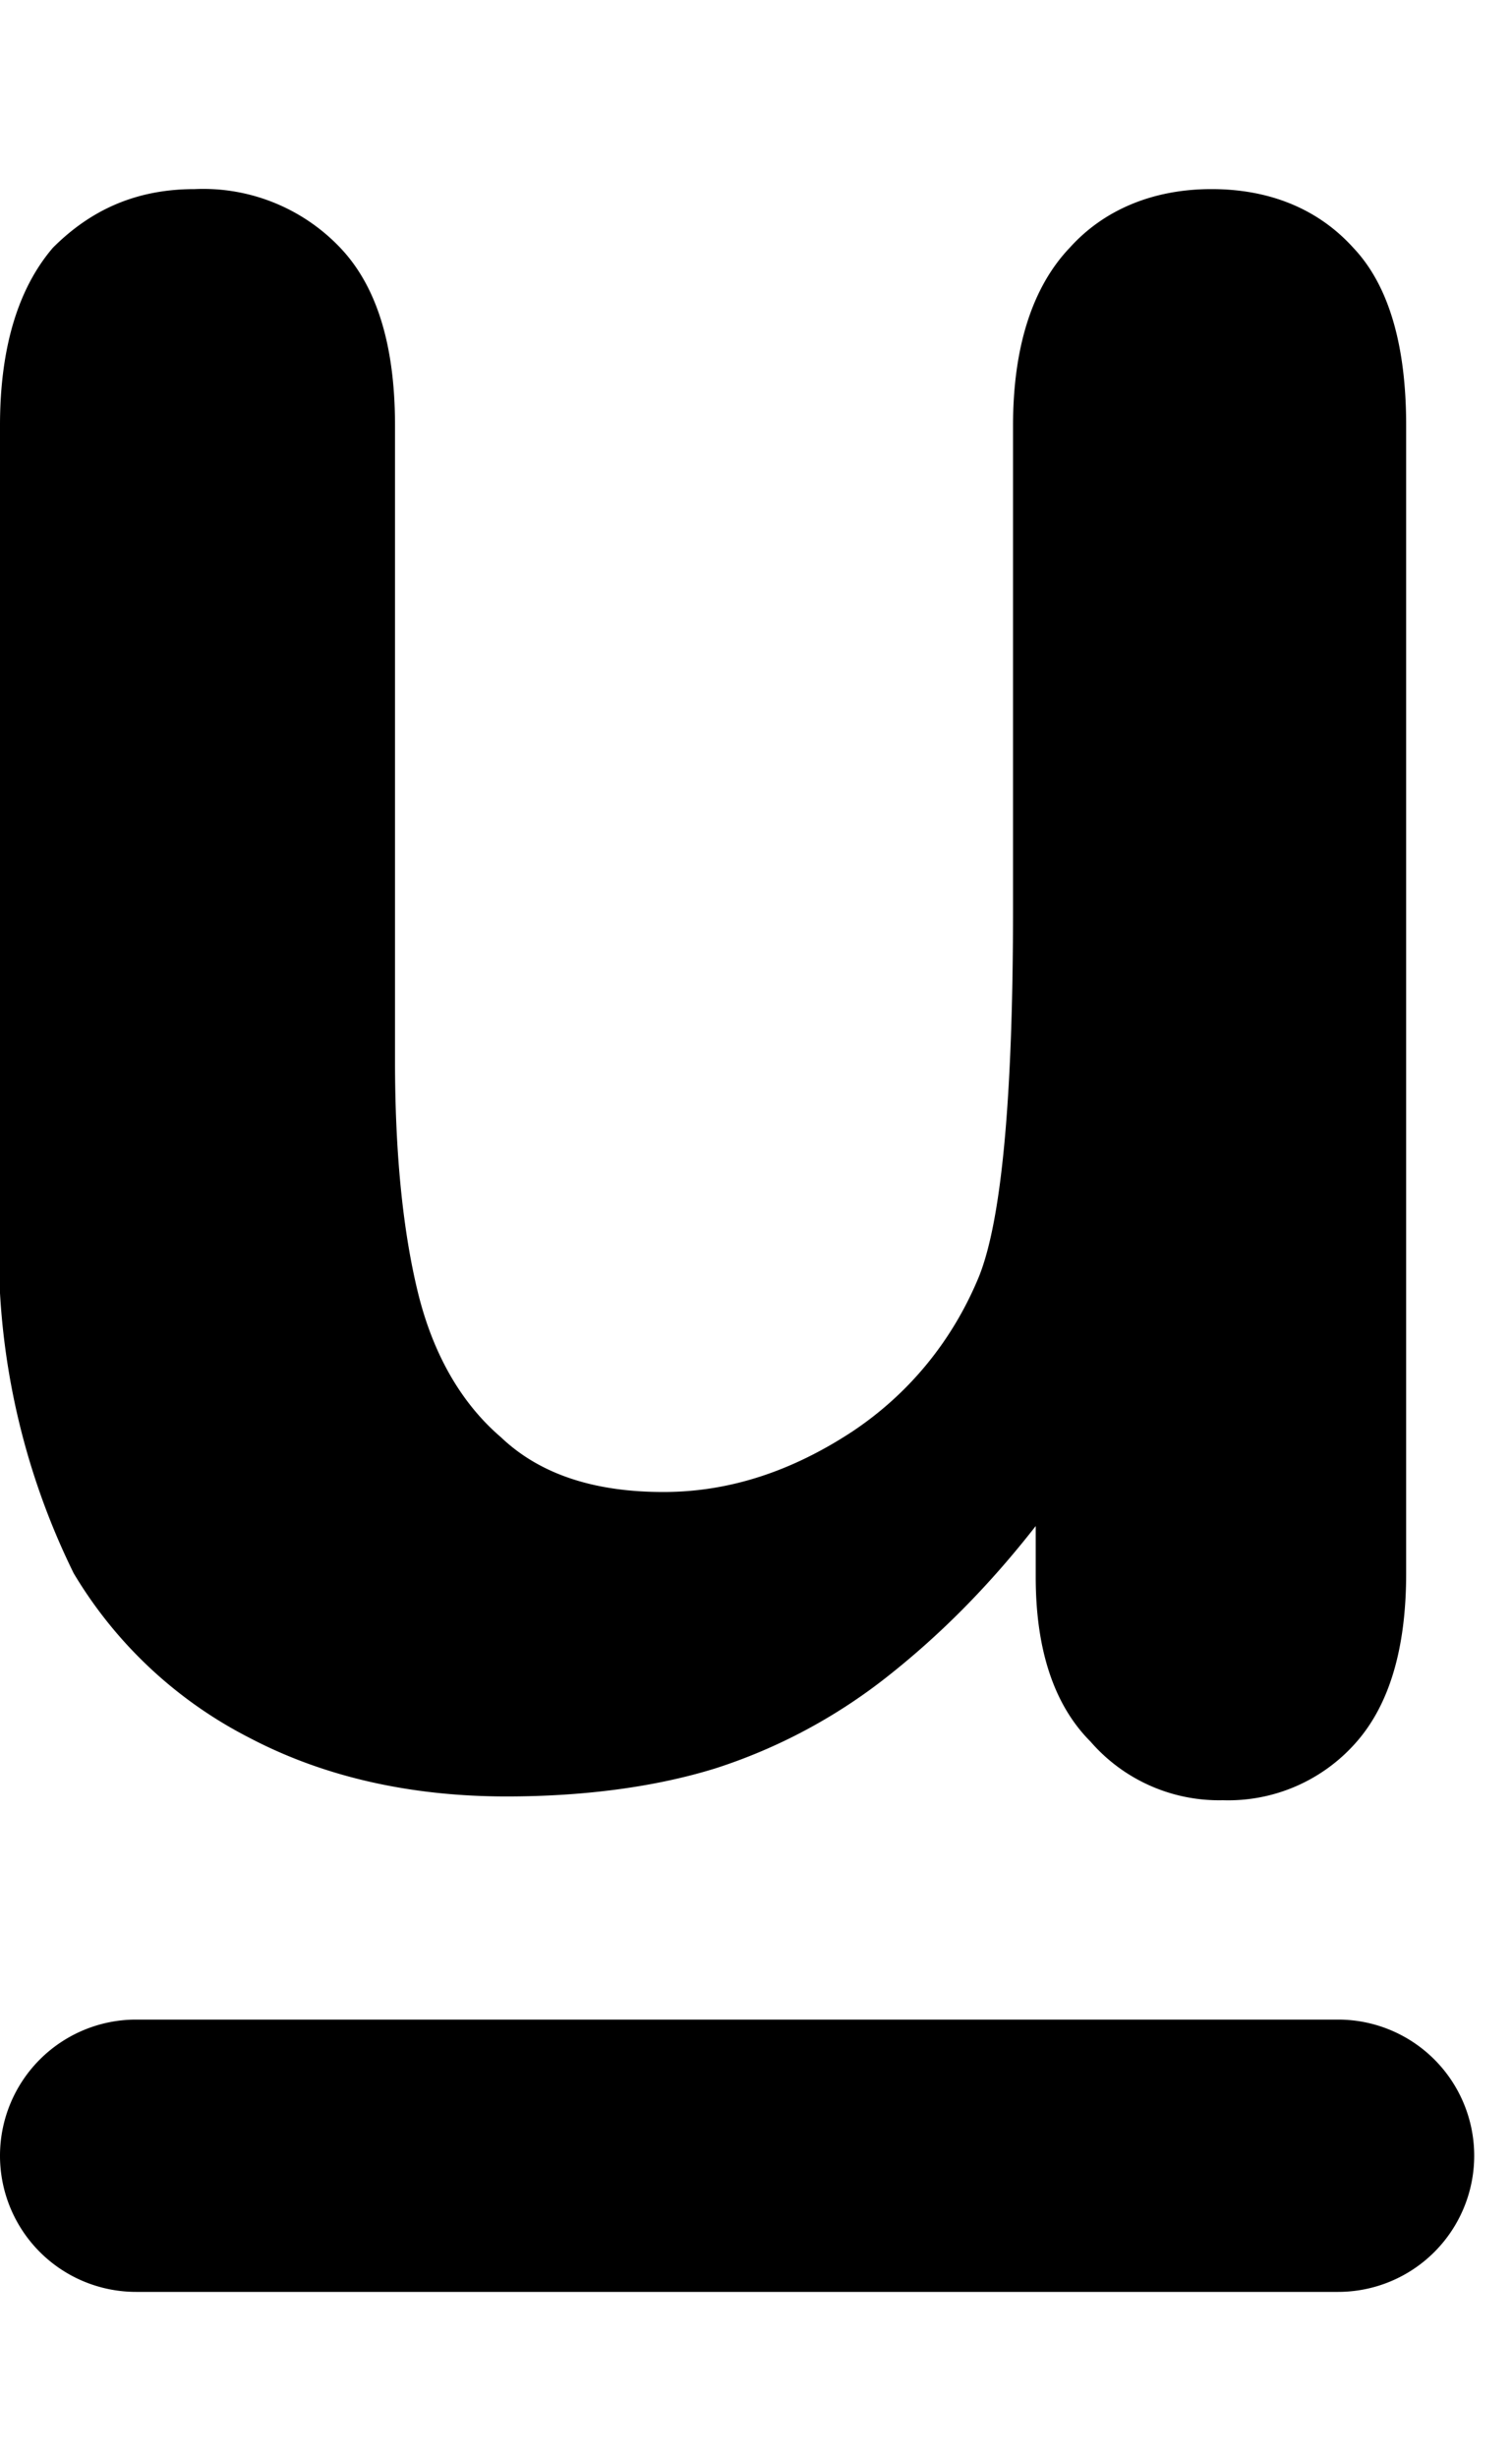 <svg xmlns="http://www.w3.org/2000/svg" viewBox="0 -1 8 13" width="8" height="13">
  <path d="M5.48 7.34v-.27c-.25.32-.51.58-.79.8a2.9 2.9 0 01-.9.48c-.32.1-.7.15-1.11.15-.5 0-.96-.1-1.36-.31a2.3 2.3 0 01-.93-.87A3.85 3.85 0 010 5.4V1.25C0 .83.1.52.28.31.48.11.72 0 1.03 0a1 1 0 01.77.31c.2.21.29.53.29.94v3.36c0 .48.04.89.12 1.22.08.33.23.59.44.77.21.2.5.29.86.29.35 0 .68-.11 1-.32.3-.2.53-.48.67-.82.12-.3.18-.95.18-1.95V1.25c0-.41.1-.73.3-.94.18-.2.44-.31.75-.31.3 0 .56.1.75.31.19.2.28.52.28.94v6.07c0 .4-.09.7-.27.9a.9.9 0 01-.7.3.9.9 0 01-.7-.31c-.2-.2-.29-.5-.29-.87zM.72 9.68h6.36a.72.72 0 010 1.44H.72a.72.72 0 010-1.44z"/>
</svg>
